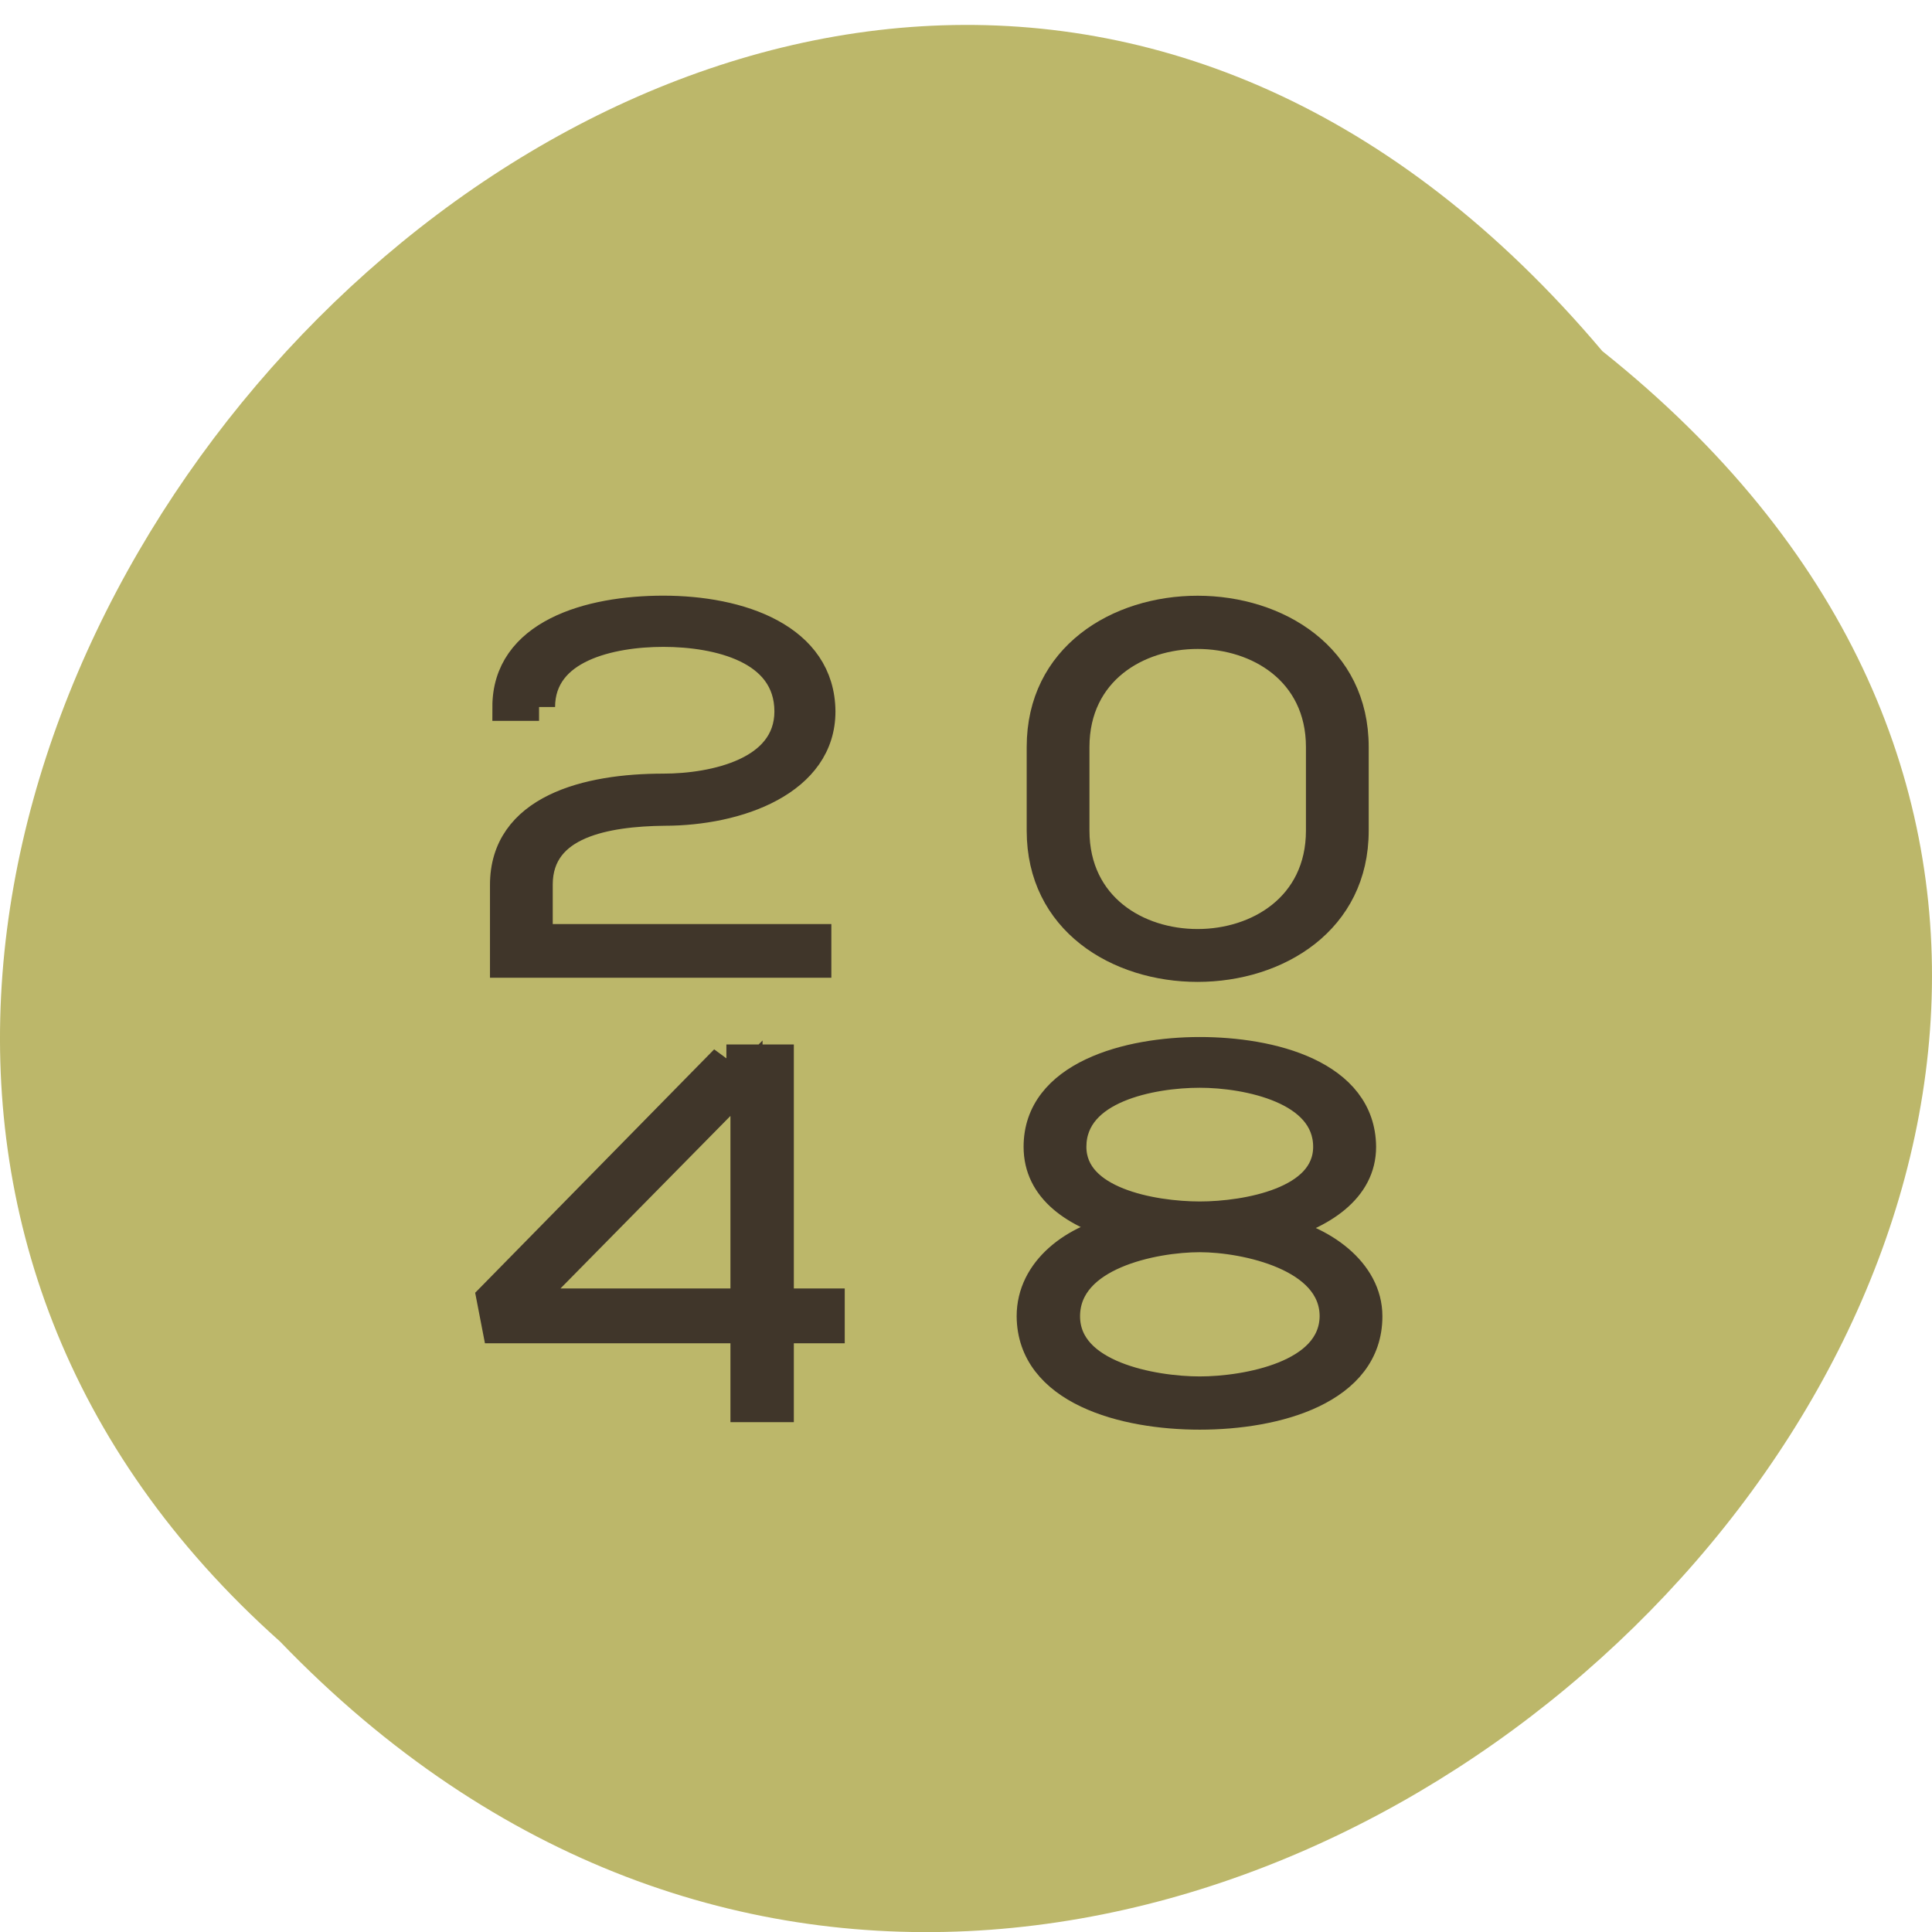 <svg xmlns="http://www.w3.org/2000/svg" viewBox="0 0 48 48"><path d="m 39.809 8.723 c 24.355 19.406 -11.301 54.44 -32.852 32.06 c -21.598 -19.262 12.11 -56.641 32.852 -32.06" fill="#bcb76a"/><g fill="#40362a" stroke="#40362a"><g transform="matrix(0.798 0 0 0.69 3.792 -684.93)"><path d="m 12.03 1018.11 c 0 -2.089 2.192 -2.666 3.87 -2.666 c 1.727 0 3.958 0.611 3.958 2.824 c 0 2.128 -2.324 2.74 -3.958 2.74 c -2.324 0 -4.897 0.719 -4.897 3.509 v 2.841 h 9.628 v -0.934 h -8.674 v -1.924 c 0 -2.162 2.143 -2.592 3.978 -2.615 c 2.231 0 4.824 -1.041 4.824 -3.617 c -0.02 -2.717 -2.539 -3.668 -4.858 -3.668 c -2.27 0 -4.824 0.826 -4.824 3.509 h 0.954"/><path d="m 28.667 1019.55 c 0 -5.383 7.74 -5.366 7.74 0 v 3.01 c 0 5.383 -7.74 5.4 -7.74 0 v -3.01 m -0.954 3.01 c 0 6.605 9.648 6.588 9.648 0 v -3.01 c 0 -6.588 -9.648 -6.605 -9.648 0 v 3.01"/></g><g transform="matrix(0.798 0 0 0.69 3.45 -684.93)"><path d="m 18.292 1030.76 l -7.29 8.587 l 0.196 1.172 h 7.72 v 2.841 h 0.974 v -2.841 h 1.585 v -0.974 h -1.585 v -8.785 h -1.6 m 0.626 8.785 h -6.874 l 6.874 -8.07 v 8.07"/><path d="m 33.03 1037.24 c 1.458 0 4.232 0.702 4.232 2.807 c -0.02 2.089 -2.754 2.666 -4.232 2.666 c -1.492 0 -4.227 -0.577 -4.227 -2.666 c 0 -2.157 2.754 -2.807 4.227 -2.807 m 0 6.39 c 2.324 0 5.186 -0.86 5.186 -3.583 c 0 -1.67 -1.458 -2.841 -2.936 -3.147 c 1.478 -0.453 2.74 -1.37 2.74 -2.955 c -0.02 -2.677 -2.828 -3.453 -4.99 -3.453 c -2.177 0 -4.985 0.826 -4.985 3.453 c 0 1.585 1.169 2.468 2.627 2.921 c -1.473 0.306 -2.843 1.455 -2.843 3.181 c 0.02 2.723 2.882 3.583 5.201 3.583 m 0 -12.311 c 1.531 0 4.03 0.611 4.03 2.626 c 0 1.93 -2.539 2.468 -4.03 2.468 c -1.512 0 -4.03 -0.538 -4.03 -2.468 c 0 -2.066 2.5 -2.626 4.03 -2.626"/></g></g></svg>